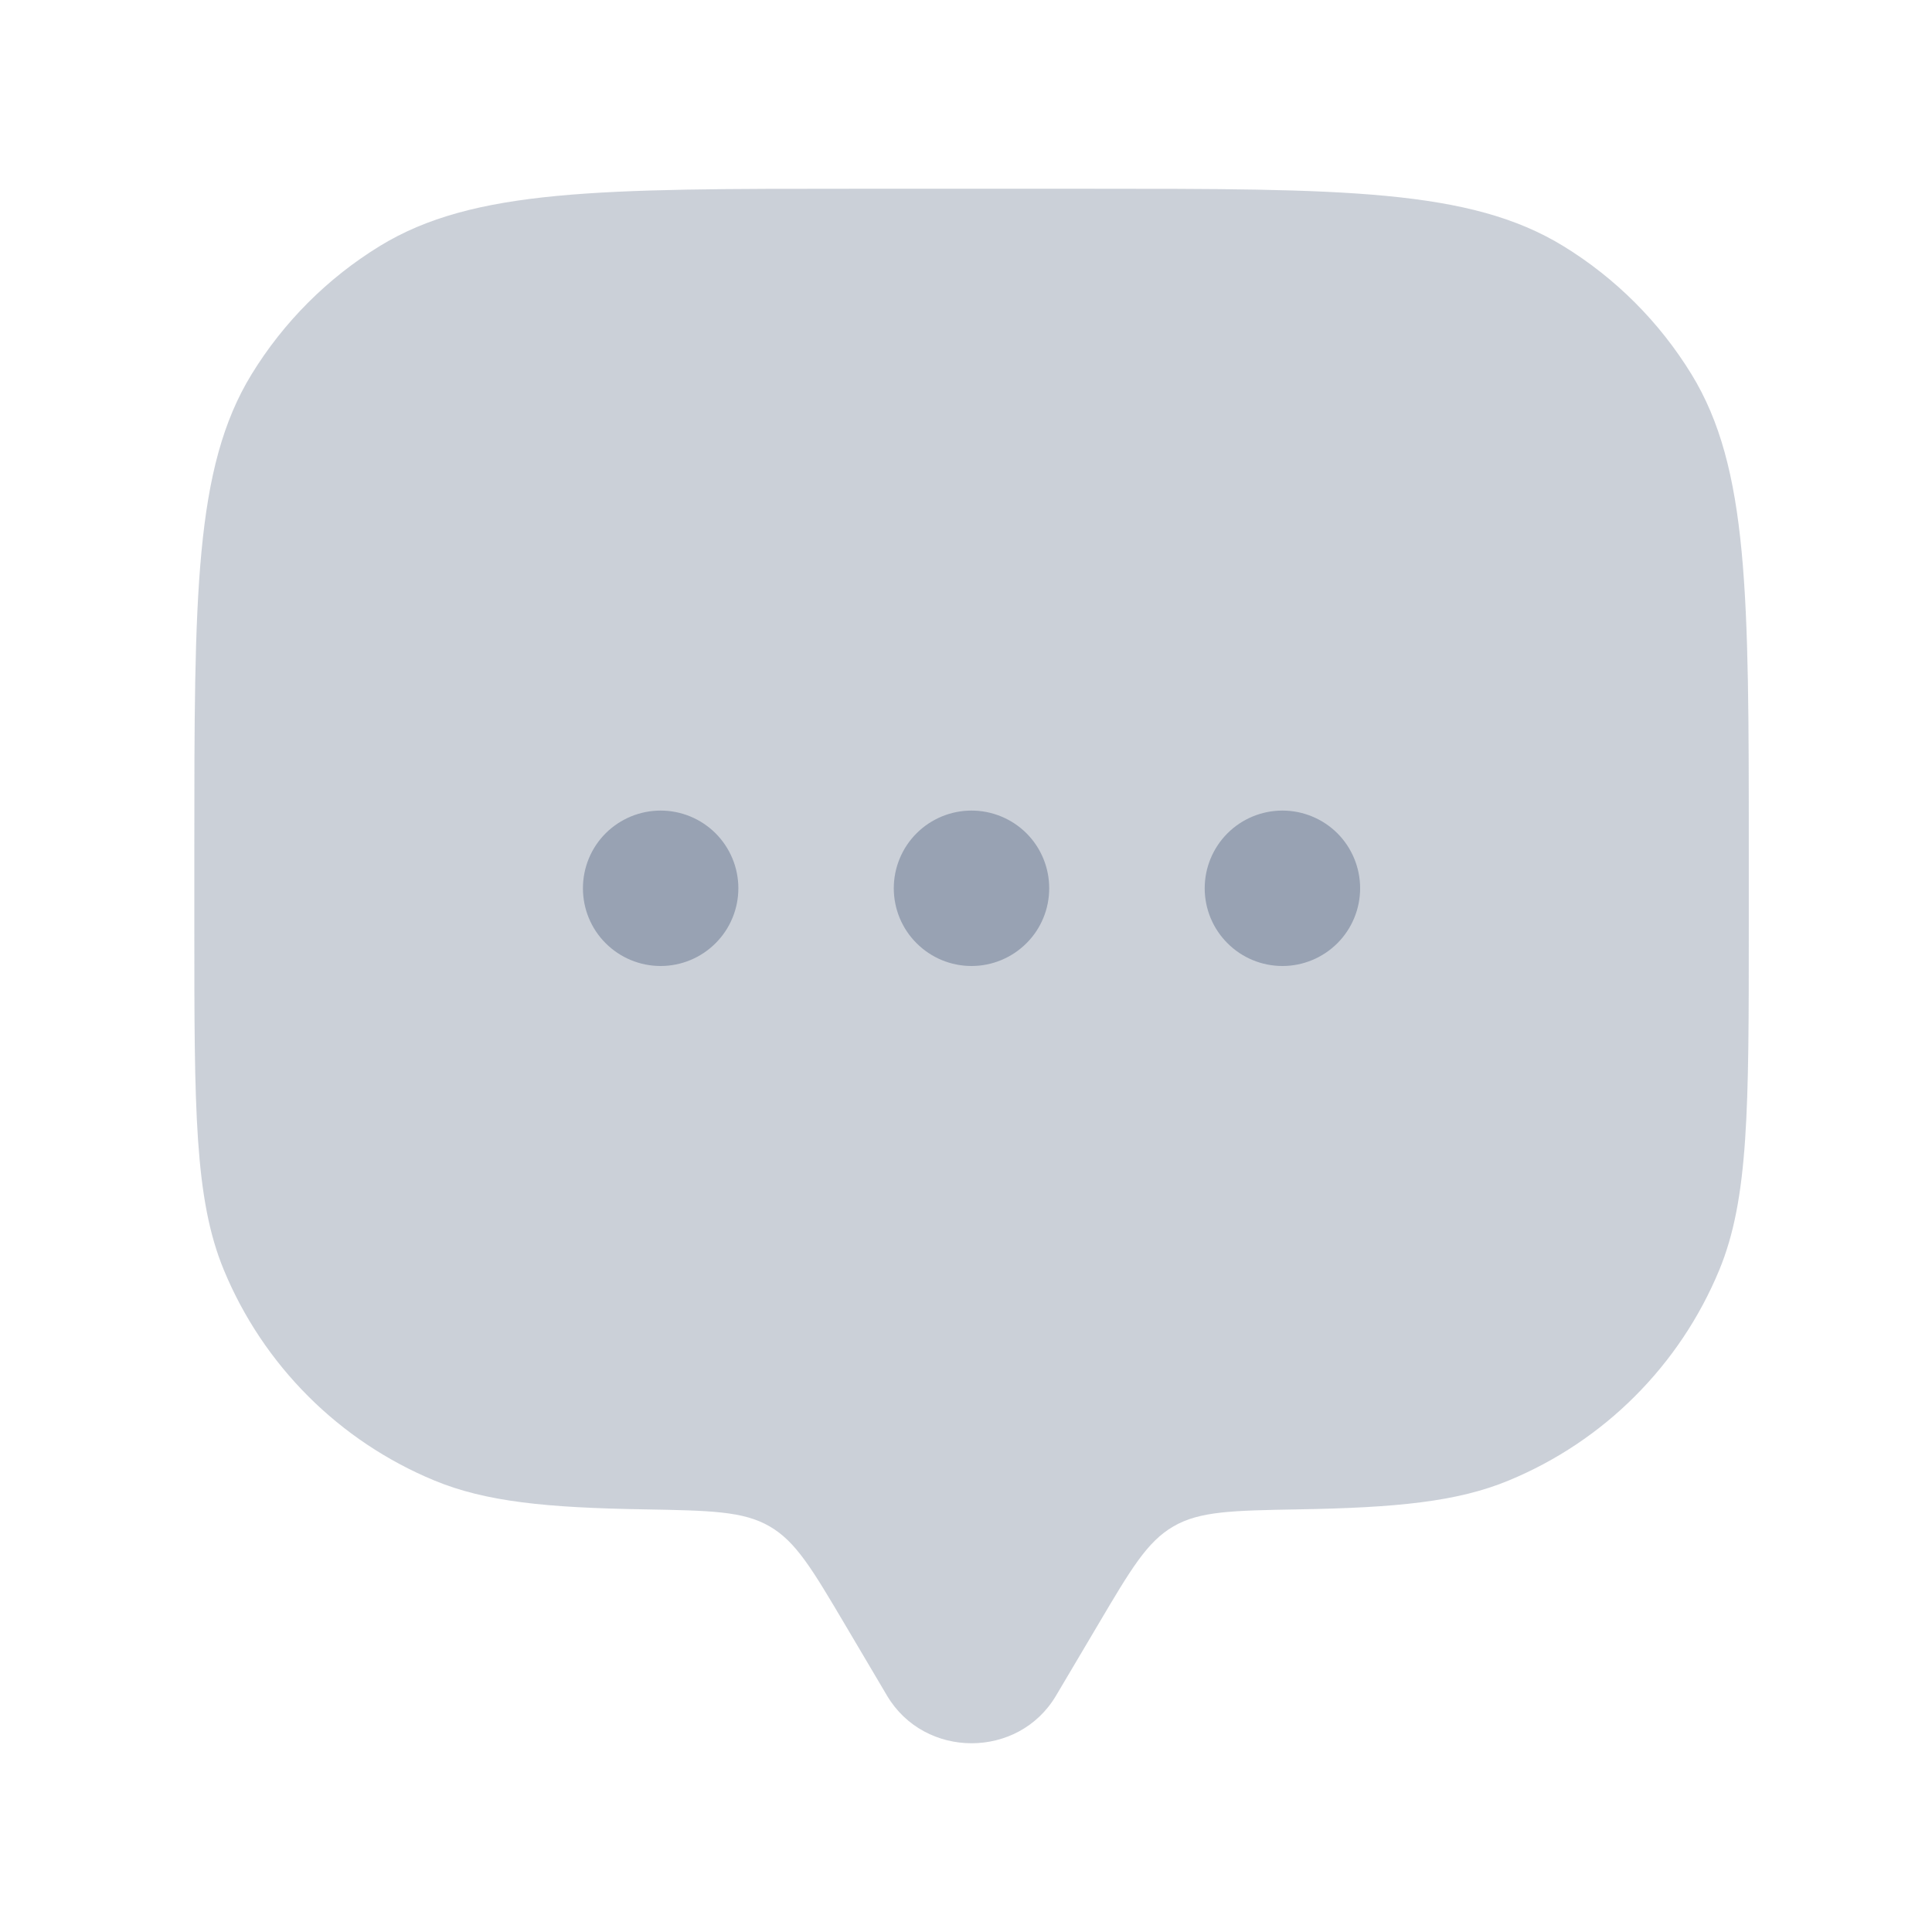 <svg width="28" height="28" viewBox="0 0 29 28" fill="none" xmlns="http://www.w3.org/2000/svg">
<path opacity="0.5" d="M16.484 23.884L15.851 24.953C15.288 25.905 13.88 25.905 13.315 24.953L12.683 23.884C12.193 23.056 11.948 22.64 11.553 22.412C11.159 22.182 10.663 22.174 9.671 22.156C8.206 22.132 7.288 22.042 6.518 21.722C5.81 21.429 5.167 20.999 4.626 20.458C4.084 19.916 3.654 19.273 3.361 18.565C2.917 17.494 2.917 16.135 2.917 13.417V12.25C2.917 8.432 2.917 6.522 3.776 5.119C4.257 4.334 4.917 3.674 5.701 3.193C7.105 2.333 9.016 2.333 12.833 2.333H16.333C20.152 2.333 22.061 2.333 23.465 3.193C24.25 3.674 24.909 4.334 25.39 5.118C26.25 6.522 26.25 8.433 26.25 12.25V13.417C26.25 16.135 26.25 17.494 25.806 18.565C25.513 19.273 25.083 19.916 24.541 20.458C24 21 23.356 21.429 22.648 21.722C21.878 22.042 20.96 22.131 19.495 22.156C18.503 22.174 18.007 22.182 17.613 22.412C17.219 22.64 16.974 23.055 16.484 23.884Z" fill="#98A2B3"/>
<path d="M20.416 12.833C20.416 13.143 20.293 13.44 20.075 13.658C19.856 13.877 19.559 14 19.25 14C18.94 14 18.643 13.877 18.425 13.658C18.206 13.44 18.083 13.143 18.083 12.833C18.083 12.524 18.206 12.227 18.425 12.008C18.643 11.79 18.94 11.667 19.25 11.667C19.559 11.667 19.856 11.79 20.075 12.008C20.293 12.227 20.416 12.524 20.416 12.833ZM15.749 12.833C15.749 13.143 15.627 13.44 15.408 13.658C15.189 13.877 14.892 14 14.583 14C14.273 14 13.977 13.877 13.758 13.658C13.539 13.44 13.416 13.143 13.416 12.833C13.416 12.524 13.539 12.227 13.758 12.008C13.977 11.79 14.273 11.667 14.583 11.667C14.892 11.667 15.189 11.79 15.408 12.008C15.627 12.227 15.749 12.524 15.749 12.833ZM11.083 12.833C11.083 13.143 10.96 13.44 10.741 13.658C10.522 13.877 10.226 14 9.916 14C9.607 14 9.31 13.877 9.091 13.658C8.872 13.44 8.75 13.143 8.75 12.833C8.75 12.524 8.872 12.227 9.091 12.008C9.31 11.79 9.607 11.667 9.916 11.667C10.226 11.667 10.522 11.79 10.741 12.008C10.96 12.227 11.083 12.524 11.083 12.833Z" fill="#98A2B3"/>
</svg>
